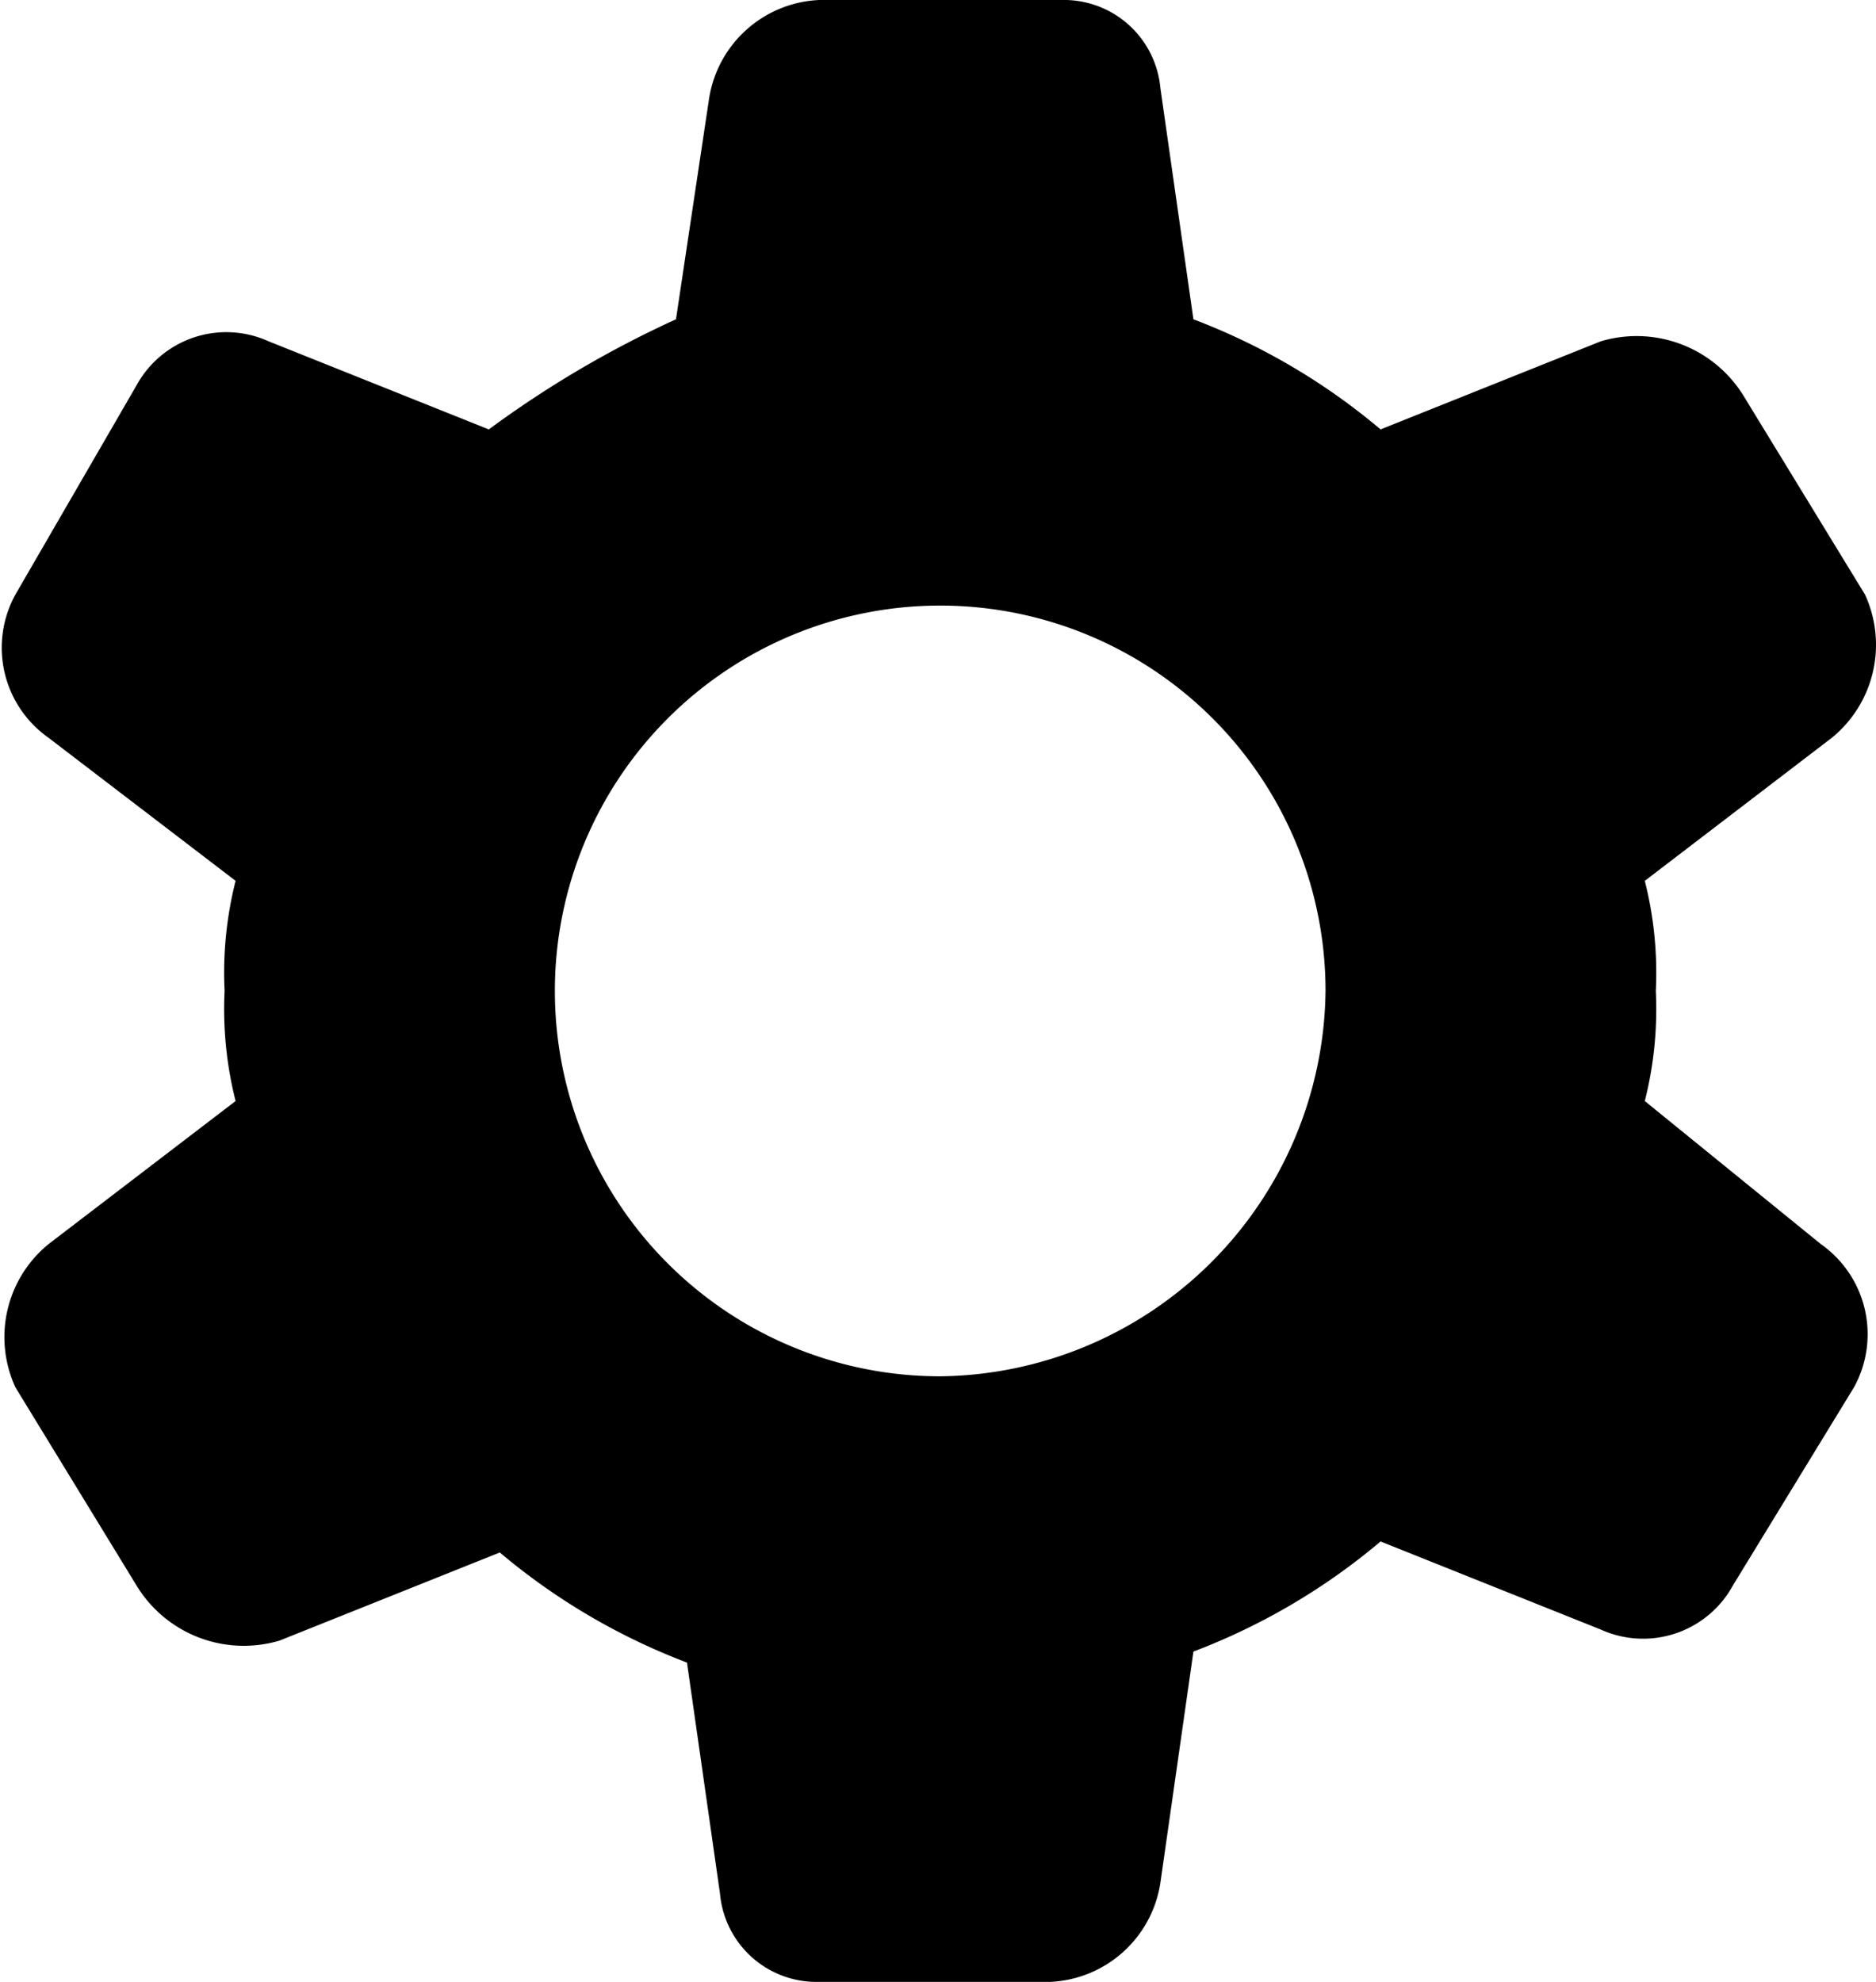 <svg xmlns="http://www.w3.org/2000/svg" viewBox="0 0 17.04 18">
  <path d="M16.4,11a3.4,3.4,0,0,0,.1-1,3.4,3.4,0,0,0-.1-1l1.7-1.3a1.09,1.09,0,0,0,.3-1.3L17.3,4.6A1.14,1.14,0,0,0,16,4.1l-2,.8a5.85,5.85,0,0,0-1.7-1L12,1.8a.88.88,0,0,0-.9-.8H8.9a1.06,1.06,0,0,0-1,.9l-.3,2a9.5,9.5,0,0,0-1.7,1l-2-.8a.93.93,0,0,0-1.2.4L1.6,6.4a1,1,0,0,0,.3,1.3L3.6,9a3.4,3.4,0,0,0-.1,1,3.4,3.4,0,0,0,.1,1L1.9,12.3a1.09,1.09,0,0,0-.3,1.3l1.1,1.8a1.14,1.14,0,0,0,1.3.5l2-.8a5.85,5.85,0,0,0,1.7,1L8,18.2a.88.88,0,0,0,.9.8H11a1.06,1.06,0,0,0,1-.9l.3-2.1A5.85,5.85,0,0,0,14,15l2,.8a.93.93,0,0,0,1.2-.4l1.1-1.8a1,1,0,0,0-.3-1.3ZM10,13.5A3.5,3.5,0,1,1,13.5,10,3.54,3.54,0,0,1,10,13.5Z" transform="translate(-1.46 -1)"/>
</svg>
